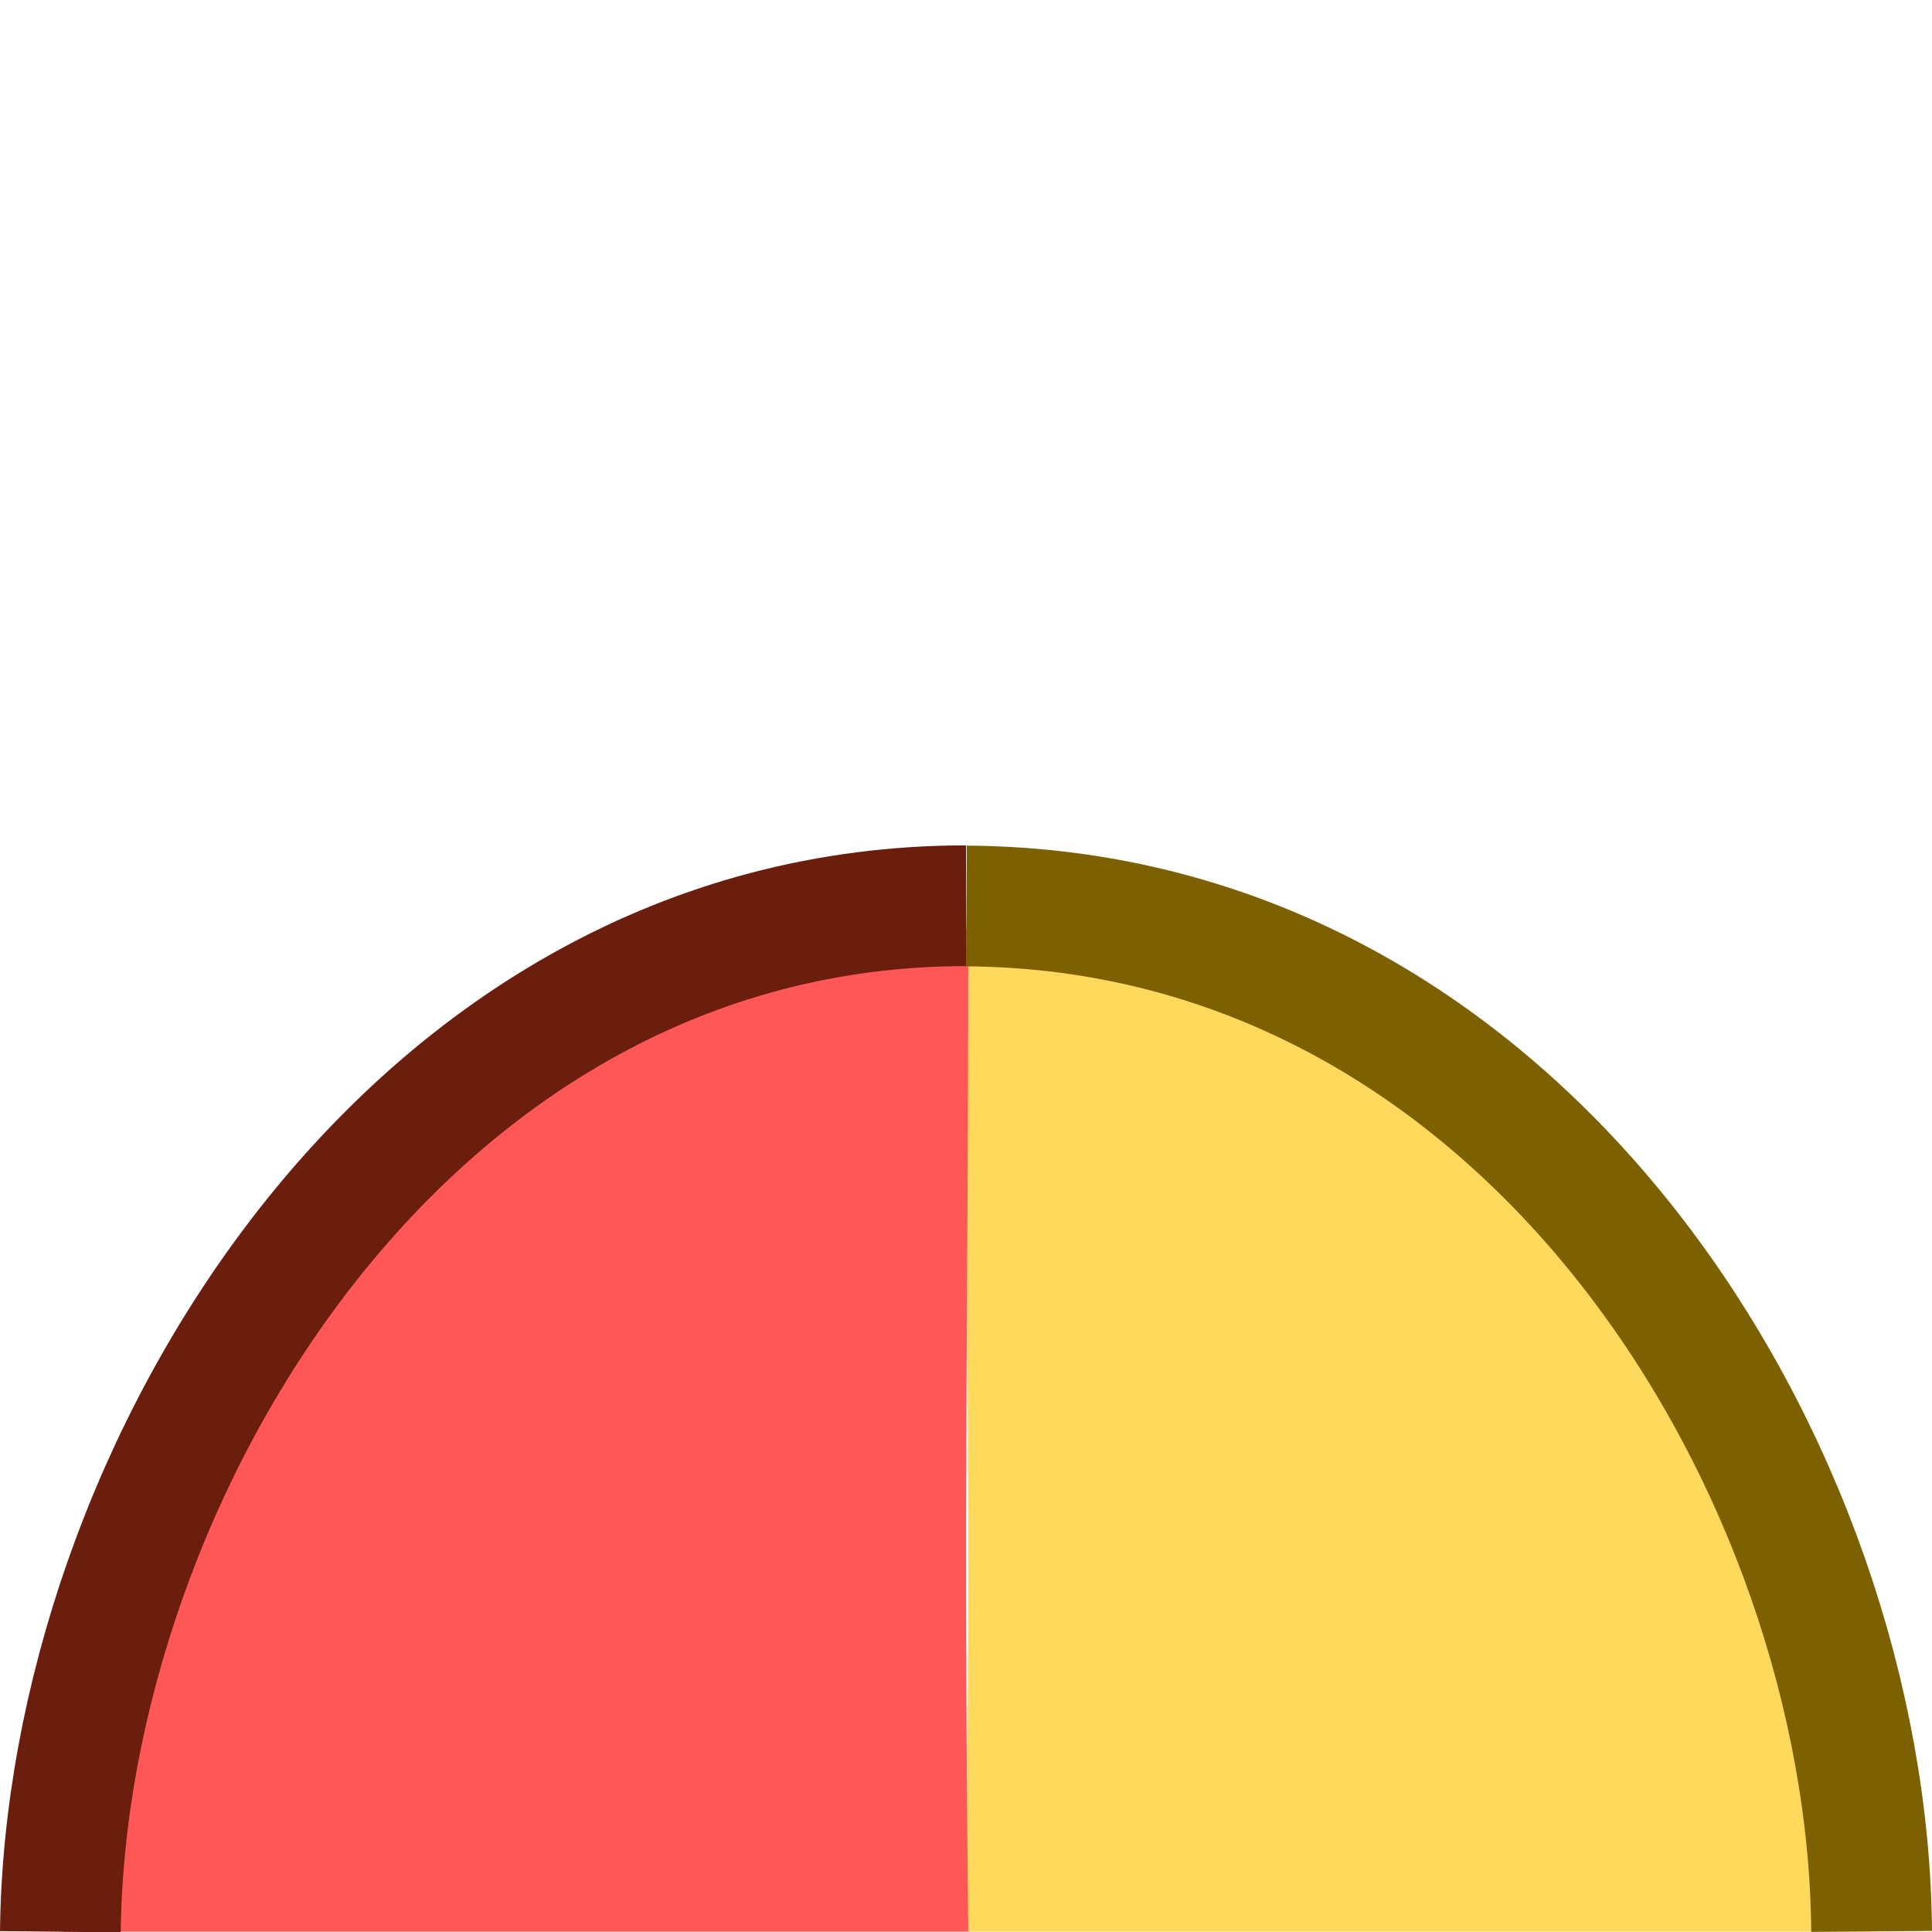<?xml version="1.0" encoding="UTF-8" standalone="no"?>
<svg
   width="16"
   height="16.003"
   id="svg2985"
   version="1.1"
   xml:space="preserve"
   xmlns="http://www.w3.org/2000/svg"
   xmlns:svg="http://www.w3.org/2000/svg"
   xmlns:rdf="http://www.w3.org/1999/02/22-rdf-syntax-ns#"
   xmlns:cc="http://creativecommons.org/ns#"
   xmlns:dc="http://purl.org/dc/elements/1.1/"><defs
     id="defs2987"><linearGradient
       id="linearGradient5090"><stop
         style="stop-color:#435800;stop-opacity:1;"
         offset="0"
         id="stop5088" /></linearGradient><linearGradient
       id="linearGradient6402"><stop
         id="stop6404"
         offset="0"
         style="stop-color:#000000;stop-opacity:1;" /><stop
         id="stop6406"
         offset="1"
         style="stop-color:#000000;stop-opacity:0;" /></linearGradient><linearGradient
       id="linearGradient3816"><stop
         id="stop3818"
         offset="0"
         style="stop-color:#ffa576;stop-opacity:1;" /><stop
         style="stop-color:#f45400;stop-opacity:1;"
         offset="1"
         id="stop3782" /></linearGradient></defs><g
     id="layer1"
     style="display:inline"
     transform="translate(-20,-824.003)"><path
       id="path5150-9-29-2-8-7-2-3-1-80-2"
       d="m 35.5,840 c -0.03,-3.751 -2.862,-8.313 -7.5,-8.328 2.3e-4,3.264 0.041,4.63 -4e-5,8.328"
       style="fill:#ffd95c;fill-opacity:1;stroke:none;stroke-width:1;stroke-miterlimit:4;stroke-dasharray:none;stroke-opacity:1" /><path
       id="path5150-9-29-2-8-7-2-3-1-80-7-0"
       d="m 20.519,840 c 0.03,-3.738 2.862,-8.285 7.5,-8.3 -2.3e-4,3.253 -0.041,4.614 4e-5,8.3"
       style="fill:#ff5757;fill-opacity:1;stroke:none;stroke-width:1;stroke-miterlimit:4;stroke-dasharray:none;stroke-opacity:1" /><rect
       transform="scale(1,-1)"
       y="-840.003"
       x="20"
       height="16"
       width="16"
       id="rect6561-8-1-9-9-5-5-9-9-1-3-94-1-6-6-4-5-3-6-8"
       style="opacity:0.99;fill:none;stroke:none" /><path
       id="path5150-9-29-2-8-7-2-3-1-8-8"
       d="m 28,831.504 c -4.631,0 -7.459,4.723 -7.5,8.497"
       style="fill:none;fill-opacity:1;stroke:#6c1e0e;stroke-width:1;stroke-miterlimit:4;stroke-dasharray:none;stroke-opacity:1" /><path
       id="path5150-9-29-2-8-7-2-3-1-8-3-0"
       d="m 35.5,839.998 c -0.03,-3.825 -2.854,-8.463 -7.497,-8.492"
       style="fill:none;fill-opacity:1;stroke:#7d6000;stroke-width:1;stroke-miterlimit:4;stroke-dasharray:none;stroke-opacity:1" /></g></svg>
